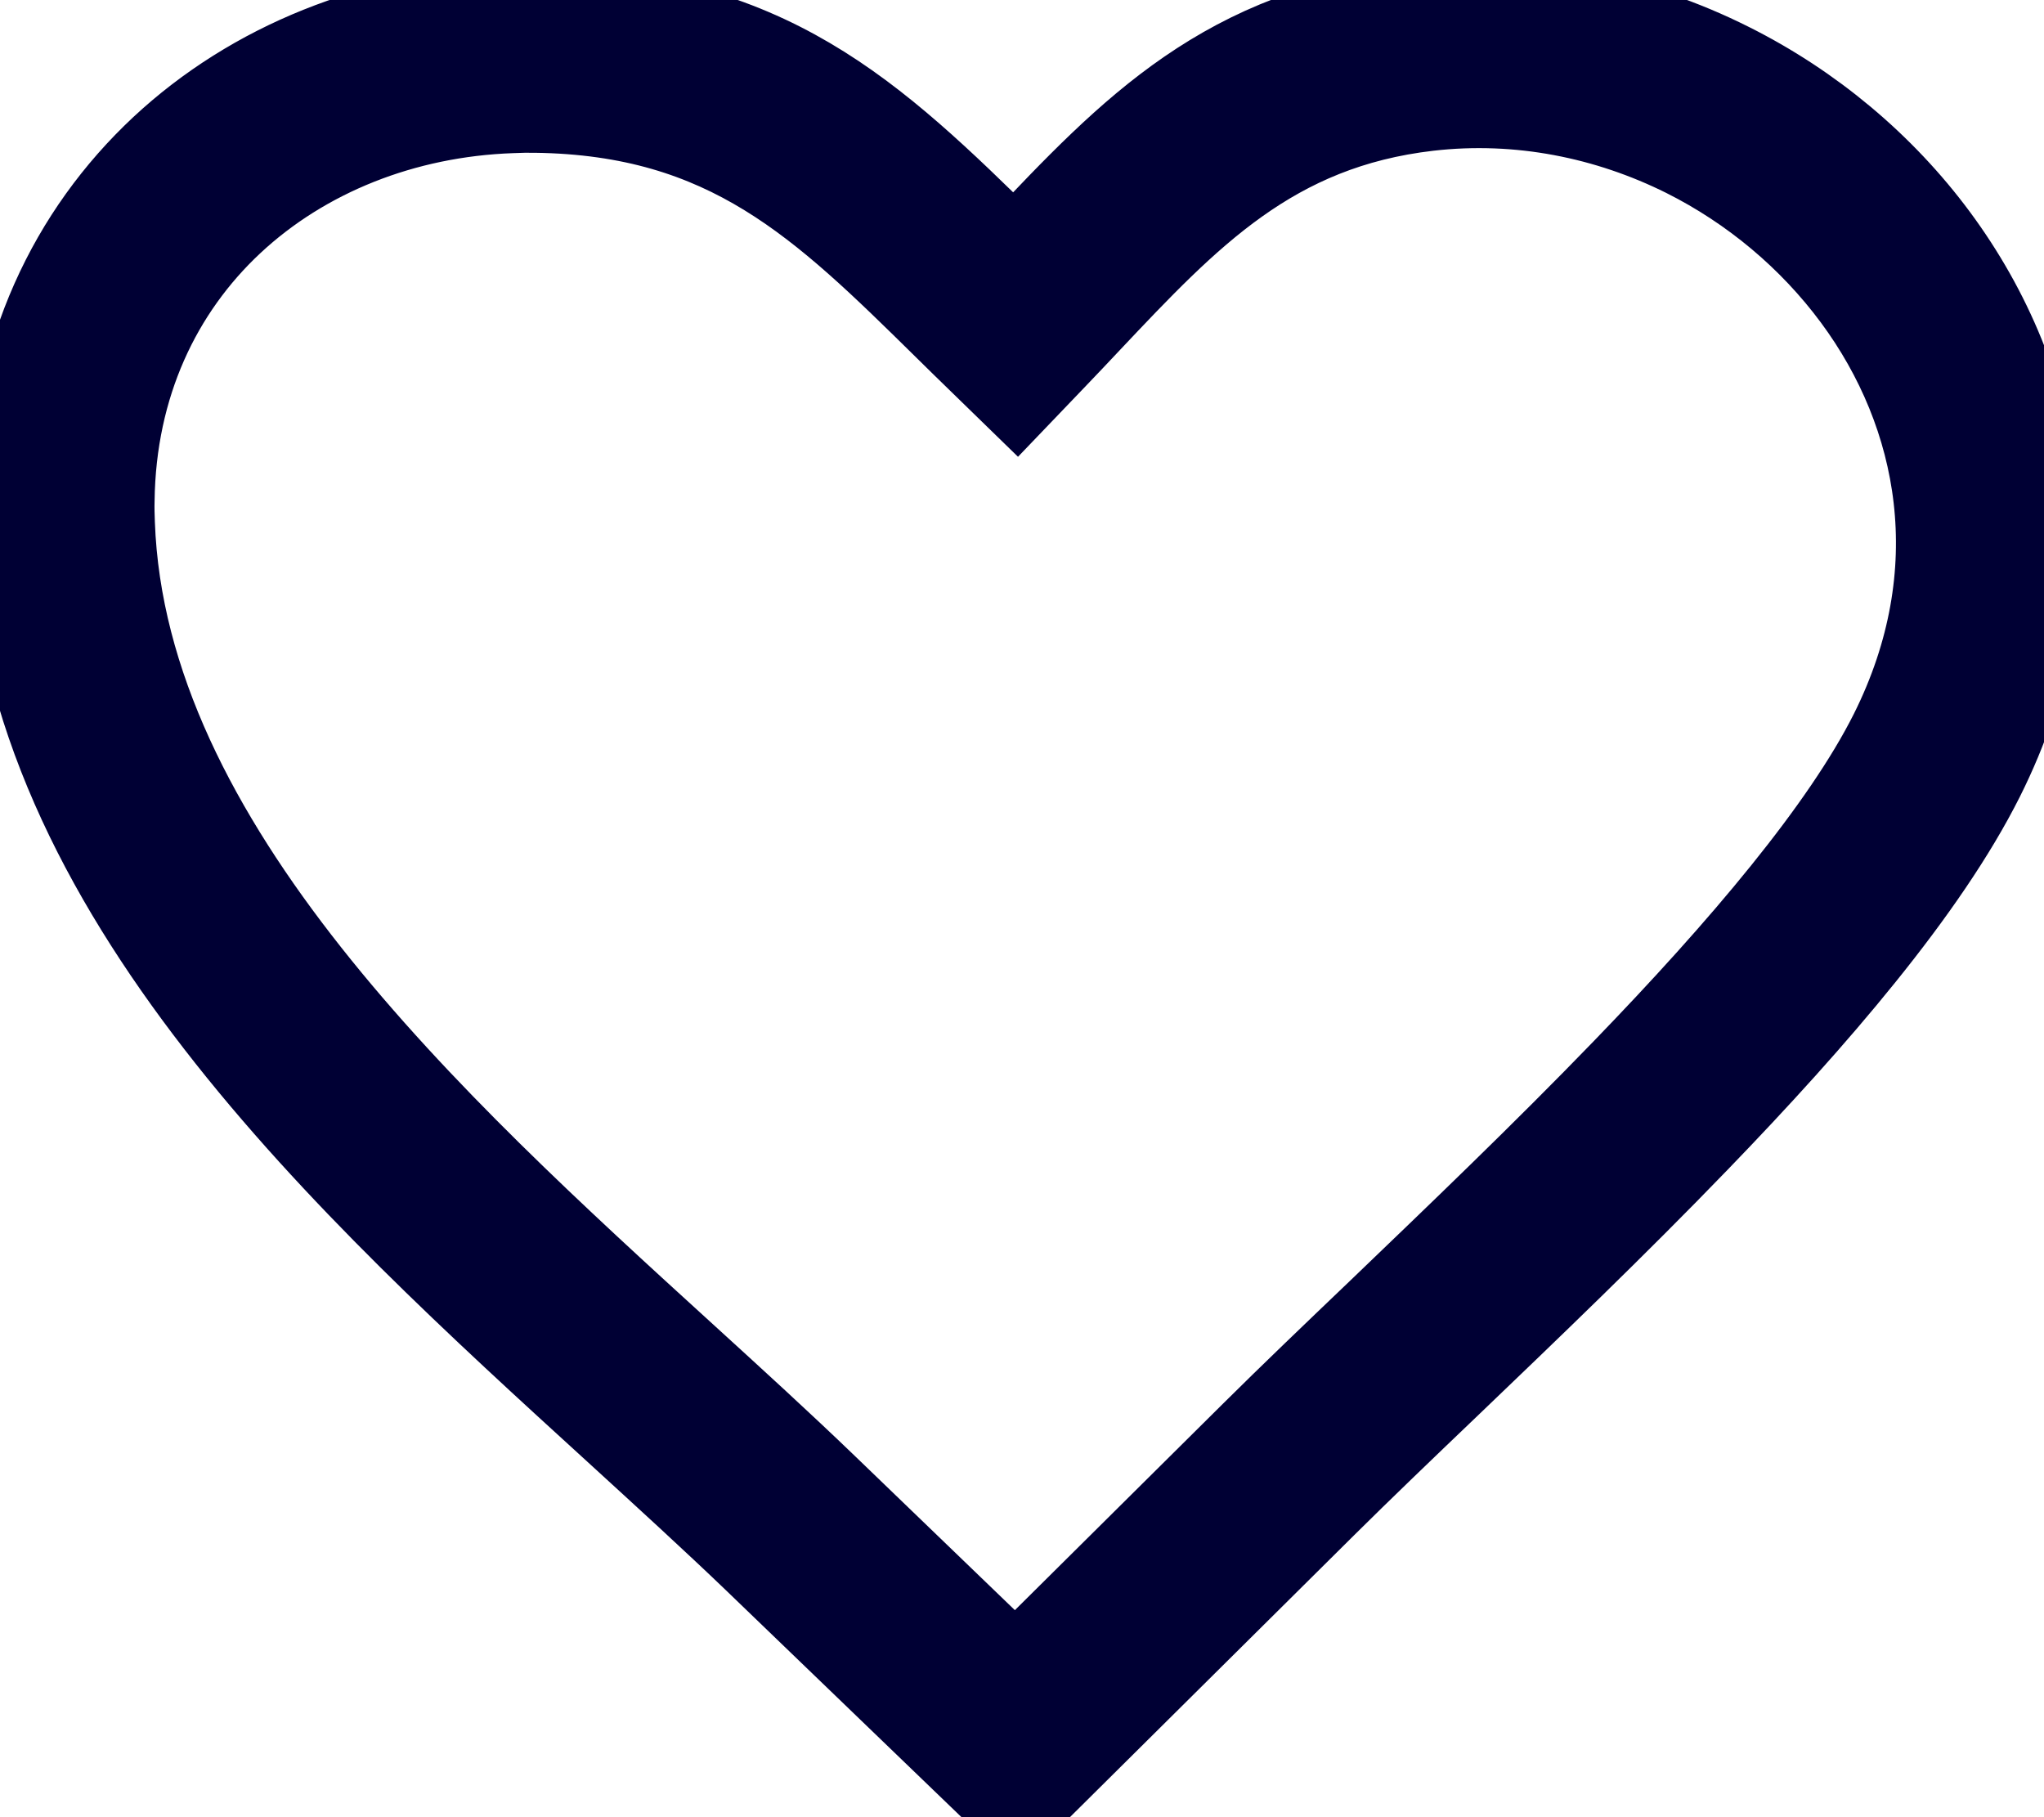 <svg width="27" height="24" viewBox="0 0 27 24" fill="none" xmlns="http://www.w3.org/2000/svg">
<path d="M14.423 4.287C14.274 4.445 14.125 4.604 13.941 4.795L13.435 5.323L12.91 4.812C12.754 4.661 12.596 4.506 12.443 4.355C10.818 2.756 9.593 1.551 7.072 1.518C6.974 1.516 6.869 1.518 6.759 1.523C5.348 1.573 4.047 2.092 3.097 2.979C2.159 3.855 1.561 5.097 1.542 6.609C1.539 6.703 1.542 6.801 1.546 6.909C1.697 11.13 5.736 14.812 9.085 17.863C9.731 18.452 10.351 19.017 10.945 19.589L13.411 21.965L16.511 18.89C17.01 18.395 17.575 17.854 18.18 17.276C19.207 16.29 20.35 15.197 21.415 14.095C22.179 13.305 22.904 12.509 23.52 11.745C24.124 10.996 24.619 10.284 24.937 9.649C25.458 8.606 25.623 7.564 25.511 6.589C25.401 5.627 25.022 4.729 24.455 3.963C23.879 3.185 23.112 2.541 22.234 2.101C21.222 1.597 20.063 1.358 18.878 1.494C16.835 1.731 15.746 2.885 14.423 4.287ZM13.396 3.253C14.907 1.652 16.162 0.34 18.712 0.048C20.184 -0.12 21.625 0.173 22.88 0.804C23.965 1.347 24.911 2.14 25.62 3.097C26.337 4.066 26.816 5.202 26.956 6.425C27.099 7.664 26.893 8.985 26.234 10.299C25.861 11.042 25.309 11.839 24.65 12.656C24.004 13.458 23.25 14.286 22.46 15.103C21.375 16.227 20.223 17.331 19.185 18.325C18.578 18.905 18.011 19.449 17.534 19.922L13.928 23.499L13.422 24L12.91 23.507L9.931 20.638C9.385 20.114 8.754 19.538 8.1 18.94C4.549 15.701 0.262 11.795 0.089 6.959C0.085 6.841 0.085 6.718 0.085 6.591C0.111 4.65 0.887 3.047 2.102 1.912C3.307 0.789 4.943 0.132 6.704 0.068C6.825 0.064 6.952 0.062 7.085 0.064C10.161 0.105 11.567 1.452 13.396 3.253Z" fill="#000034" stroke="#000034"/>
</svg>
